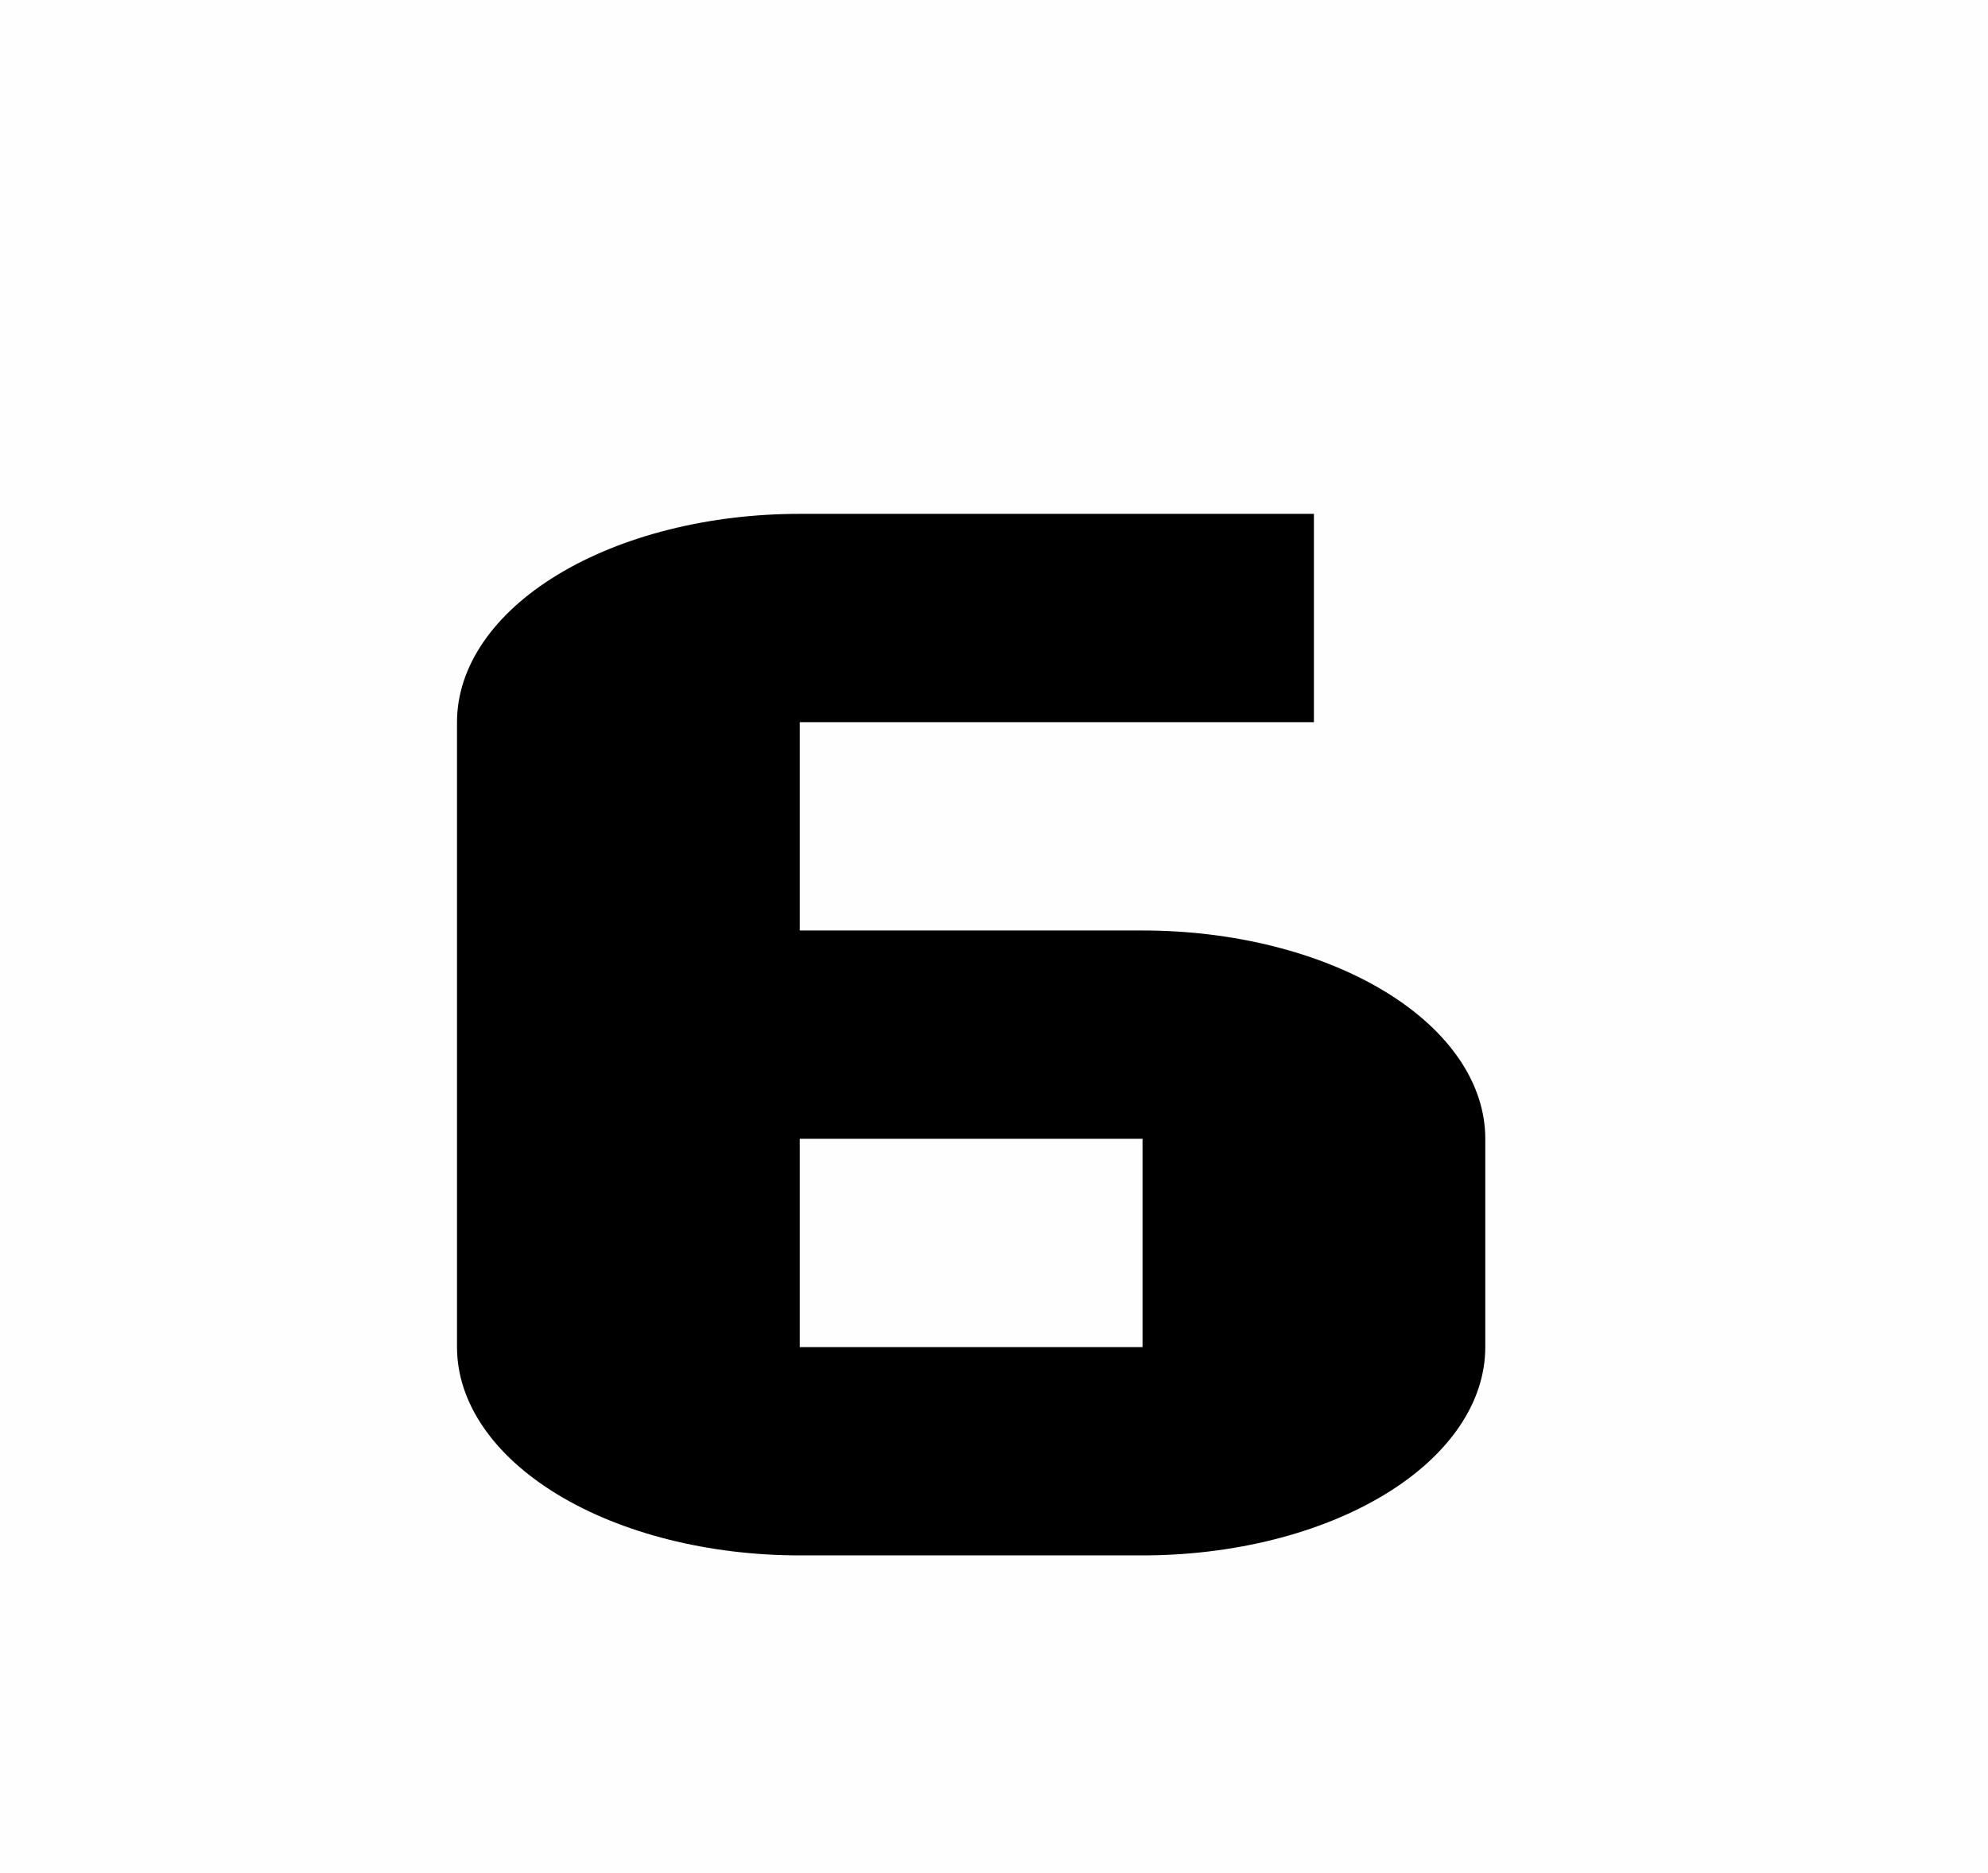 <svg width="87" height="82" viewBox="0 0 87 82" fill="none" xmlns="http://www.w3.org/2000/svg">
<rect width="87" height="82" fill="#FEFEFE"/>
<path d="M50 68.086H35C31.022 68.086 27.206 67.126 24.393 65.416C21.58 63.706 20 61.386 20 58.968V31.612C20 29.194 21.58 26.874 24.393 25.164C27.206 23.454 31.022 22.493 35 22.493H57.5V31.612H35V40.731H50C53.978 40.731 57.794 41.691 60.607 43.401C63.42 45.111 65 47.431 65 49.849V58.968C65 61.386 63.42 63.706 60.607 65.416C57.794 67.126 53.978 68.086 50 68.086ZM35 49.849V58.968H50V49.849H35Z" fill="black"/>
</svg>
